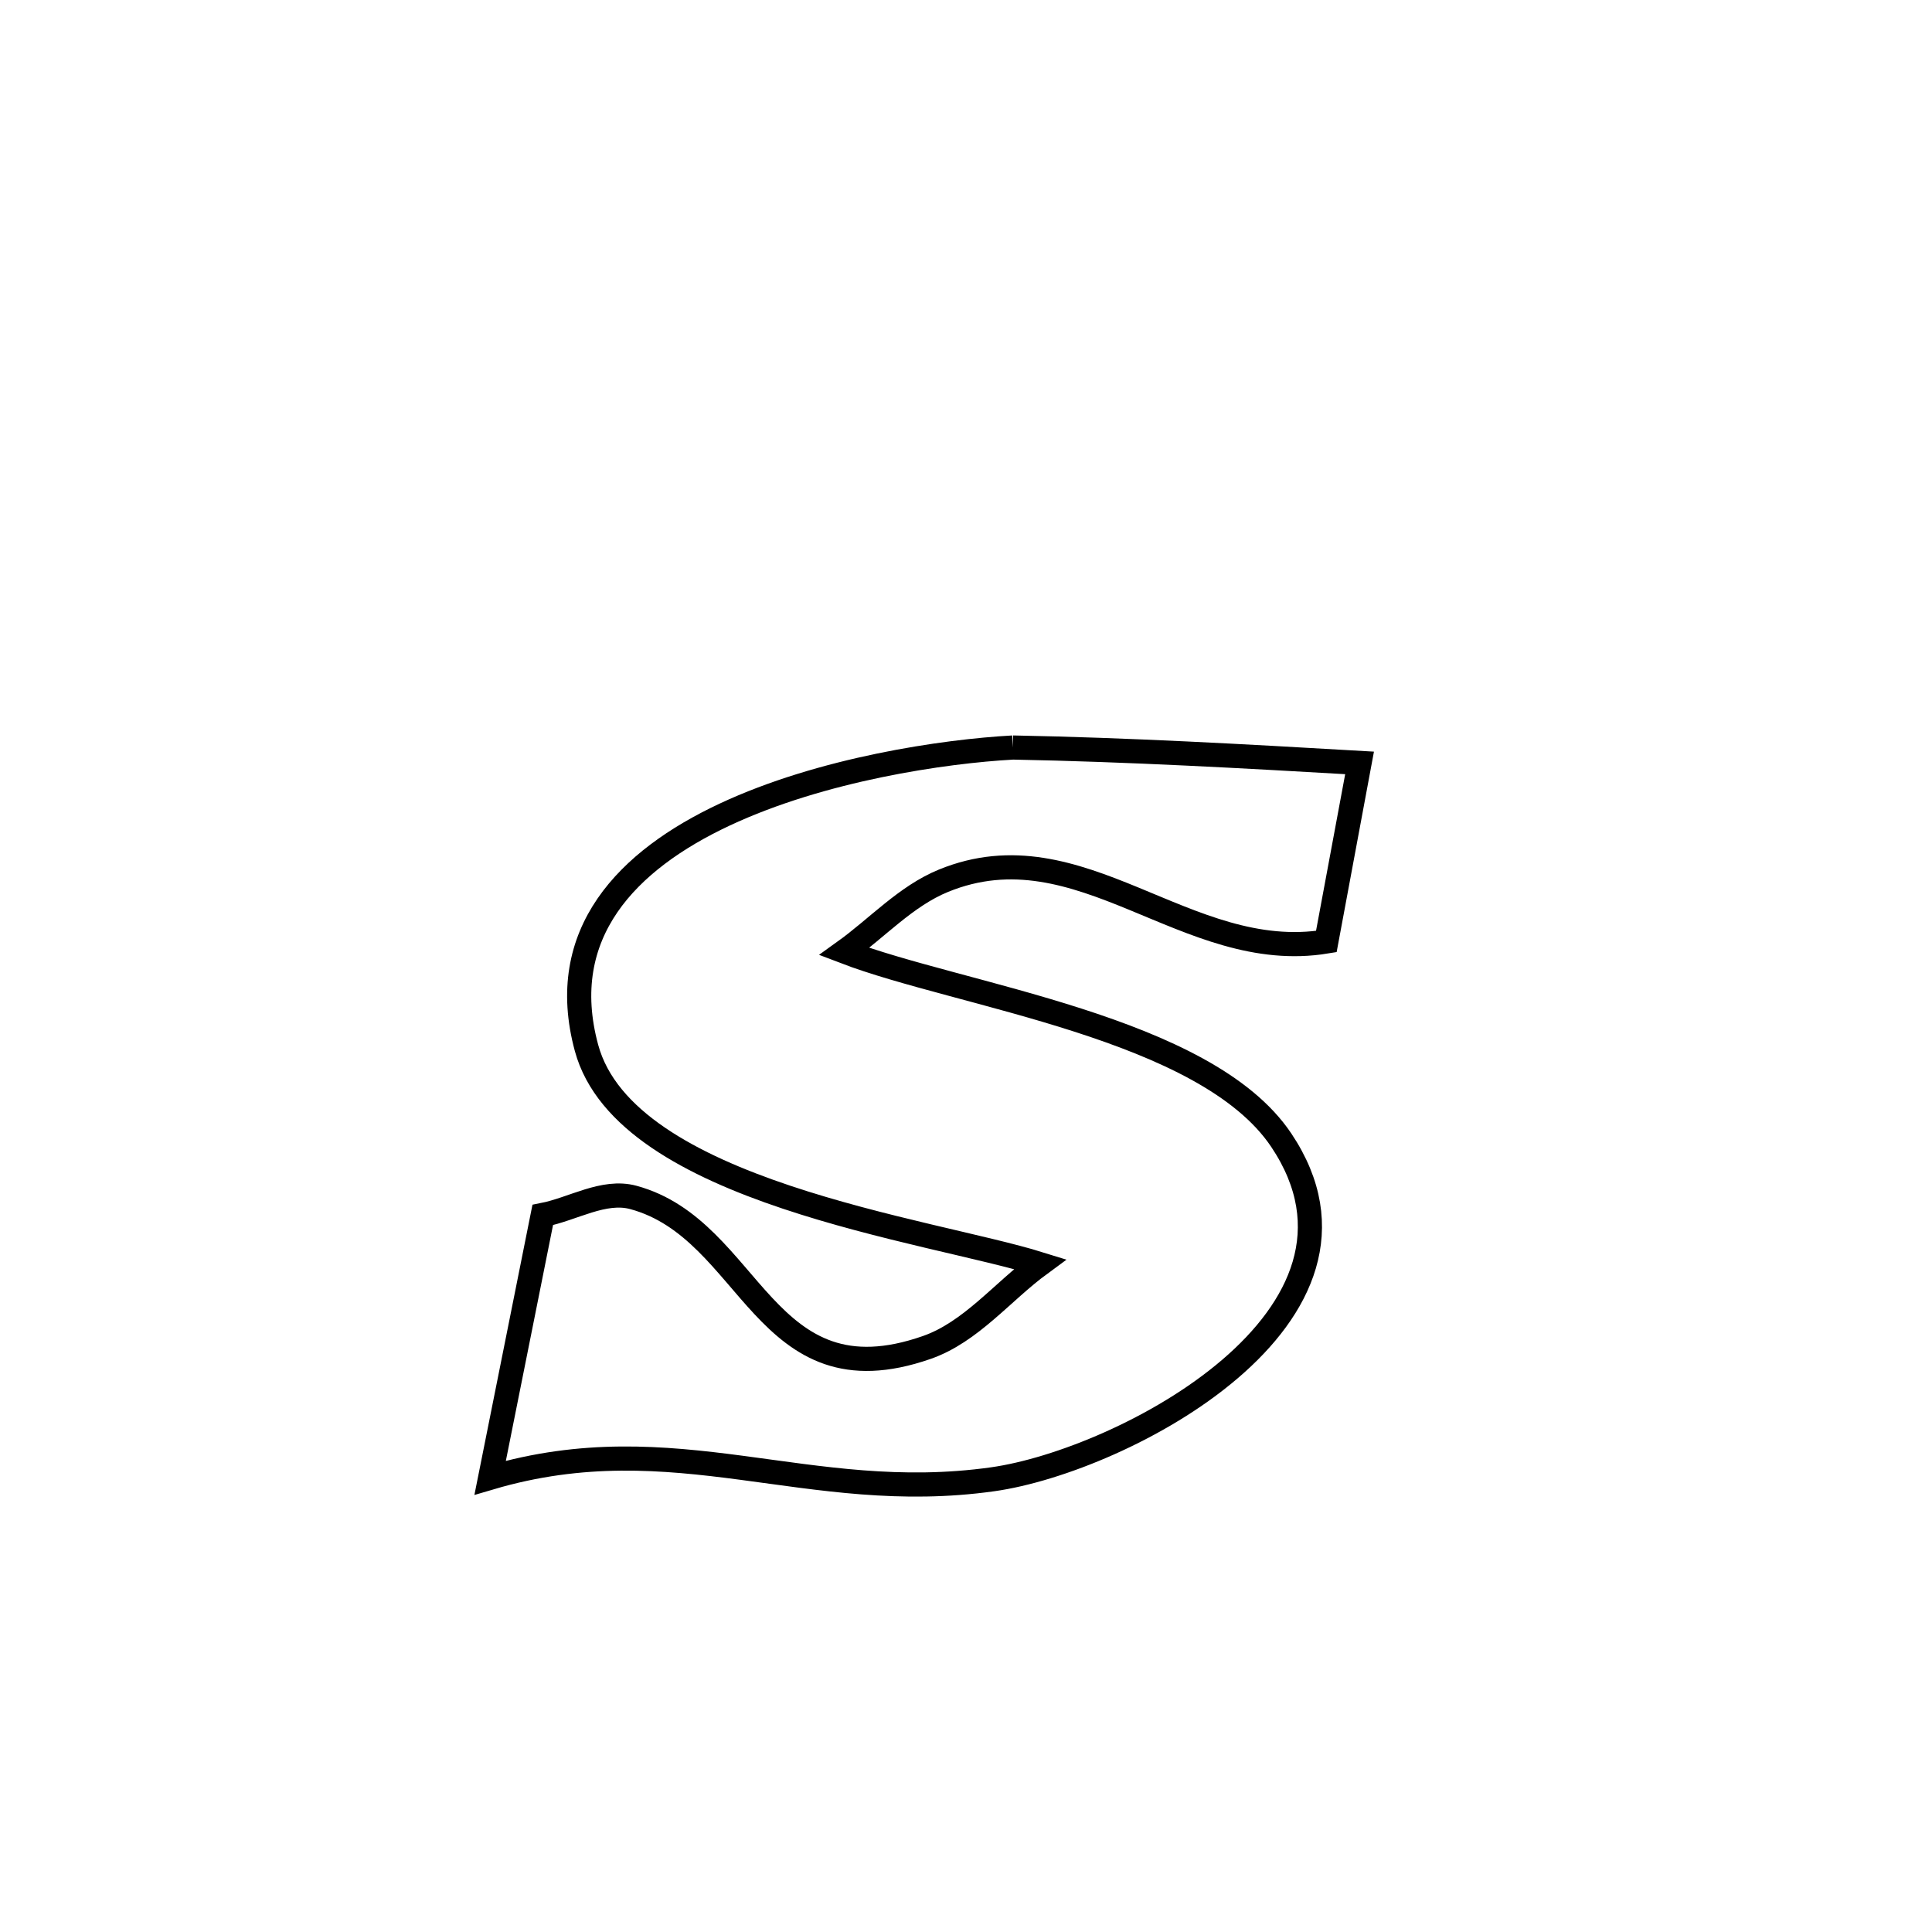 <svg xmlns="http://www.w3.org/2000/svg" viewBox="0.0 0.0 24.0 24.0" height="200px" width="200px"><path fill="none" stroke="black" stroke-width=".3" stroke-opacity="1.0"  filling="0" d="M12.583 9.286 L12.583 9.286 C14.022 9.313 15.452 9.394 16.889 9.477 L16.889 9.477 C16.751 10.216 16.613 10.956 16.476 11.696 L16.476 11.696 C14.736 11.982 13.426 10.243 11.72 10.941 C11.253 11.132 10.898 11.527 10.488 11.821 L10.488 11.821 C11.925 12.372 14.973 12.757 15.916 14.163 C17.383 16.353 13.949 18.148 12.332 18.376 C10.033 18.7 8.392 17.678 6.089 18.357 L6.089 18.357 C6.307 17.269 6.525 16.181 6.742 15.093 L6.742 15.093 C7.117 15.02 7.499 14.775 7.868 14.875 C9.348 15.276 9.478 17.449 11.512 16.739 C12.062 16.547 12.45 16.048 12.92 15.703 L12.92 15.703 C11.544 15.274 7.772 14.81 7.286 13.018 C6.513 10.171 10.867 9.38 12.583 9.286 L12.583 9.286"></path></svg>